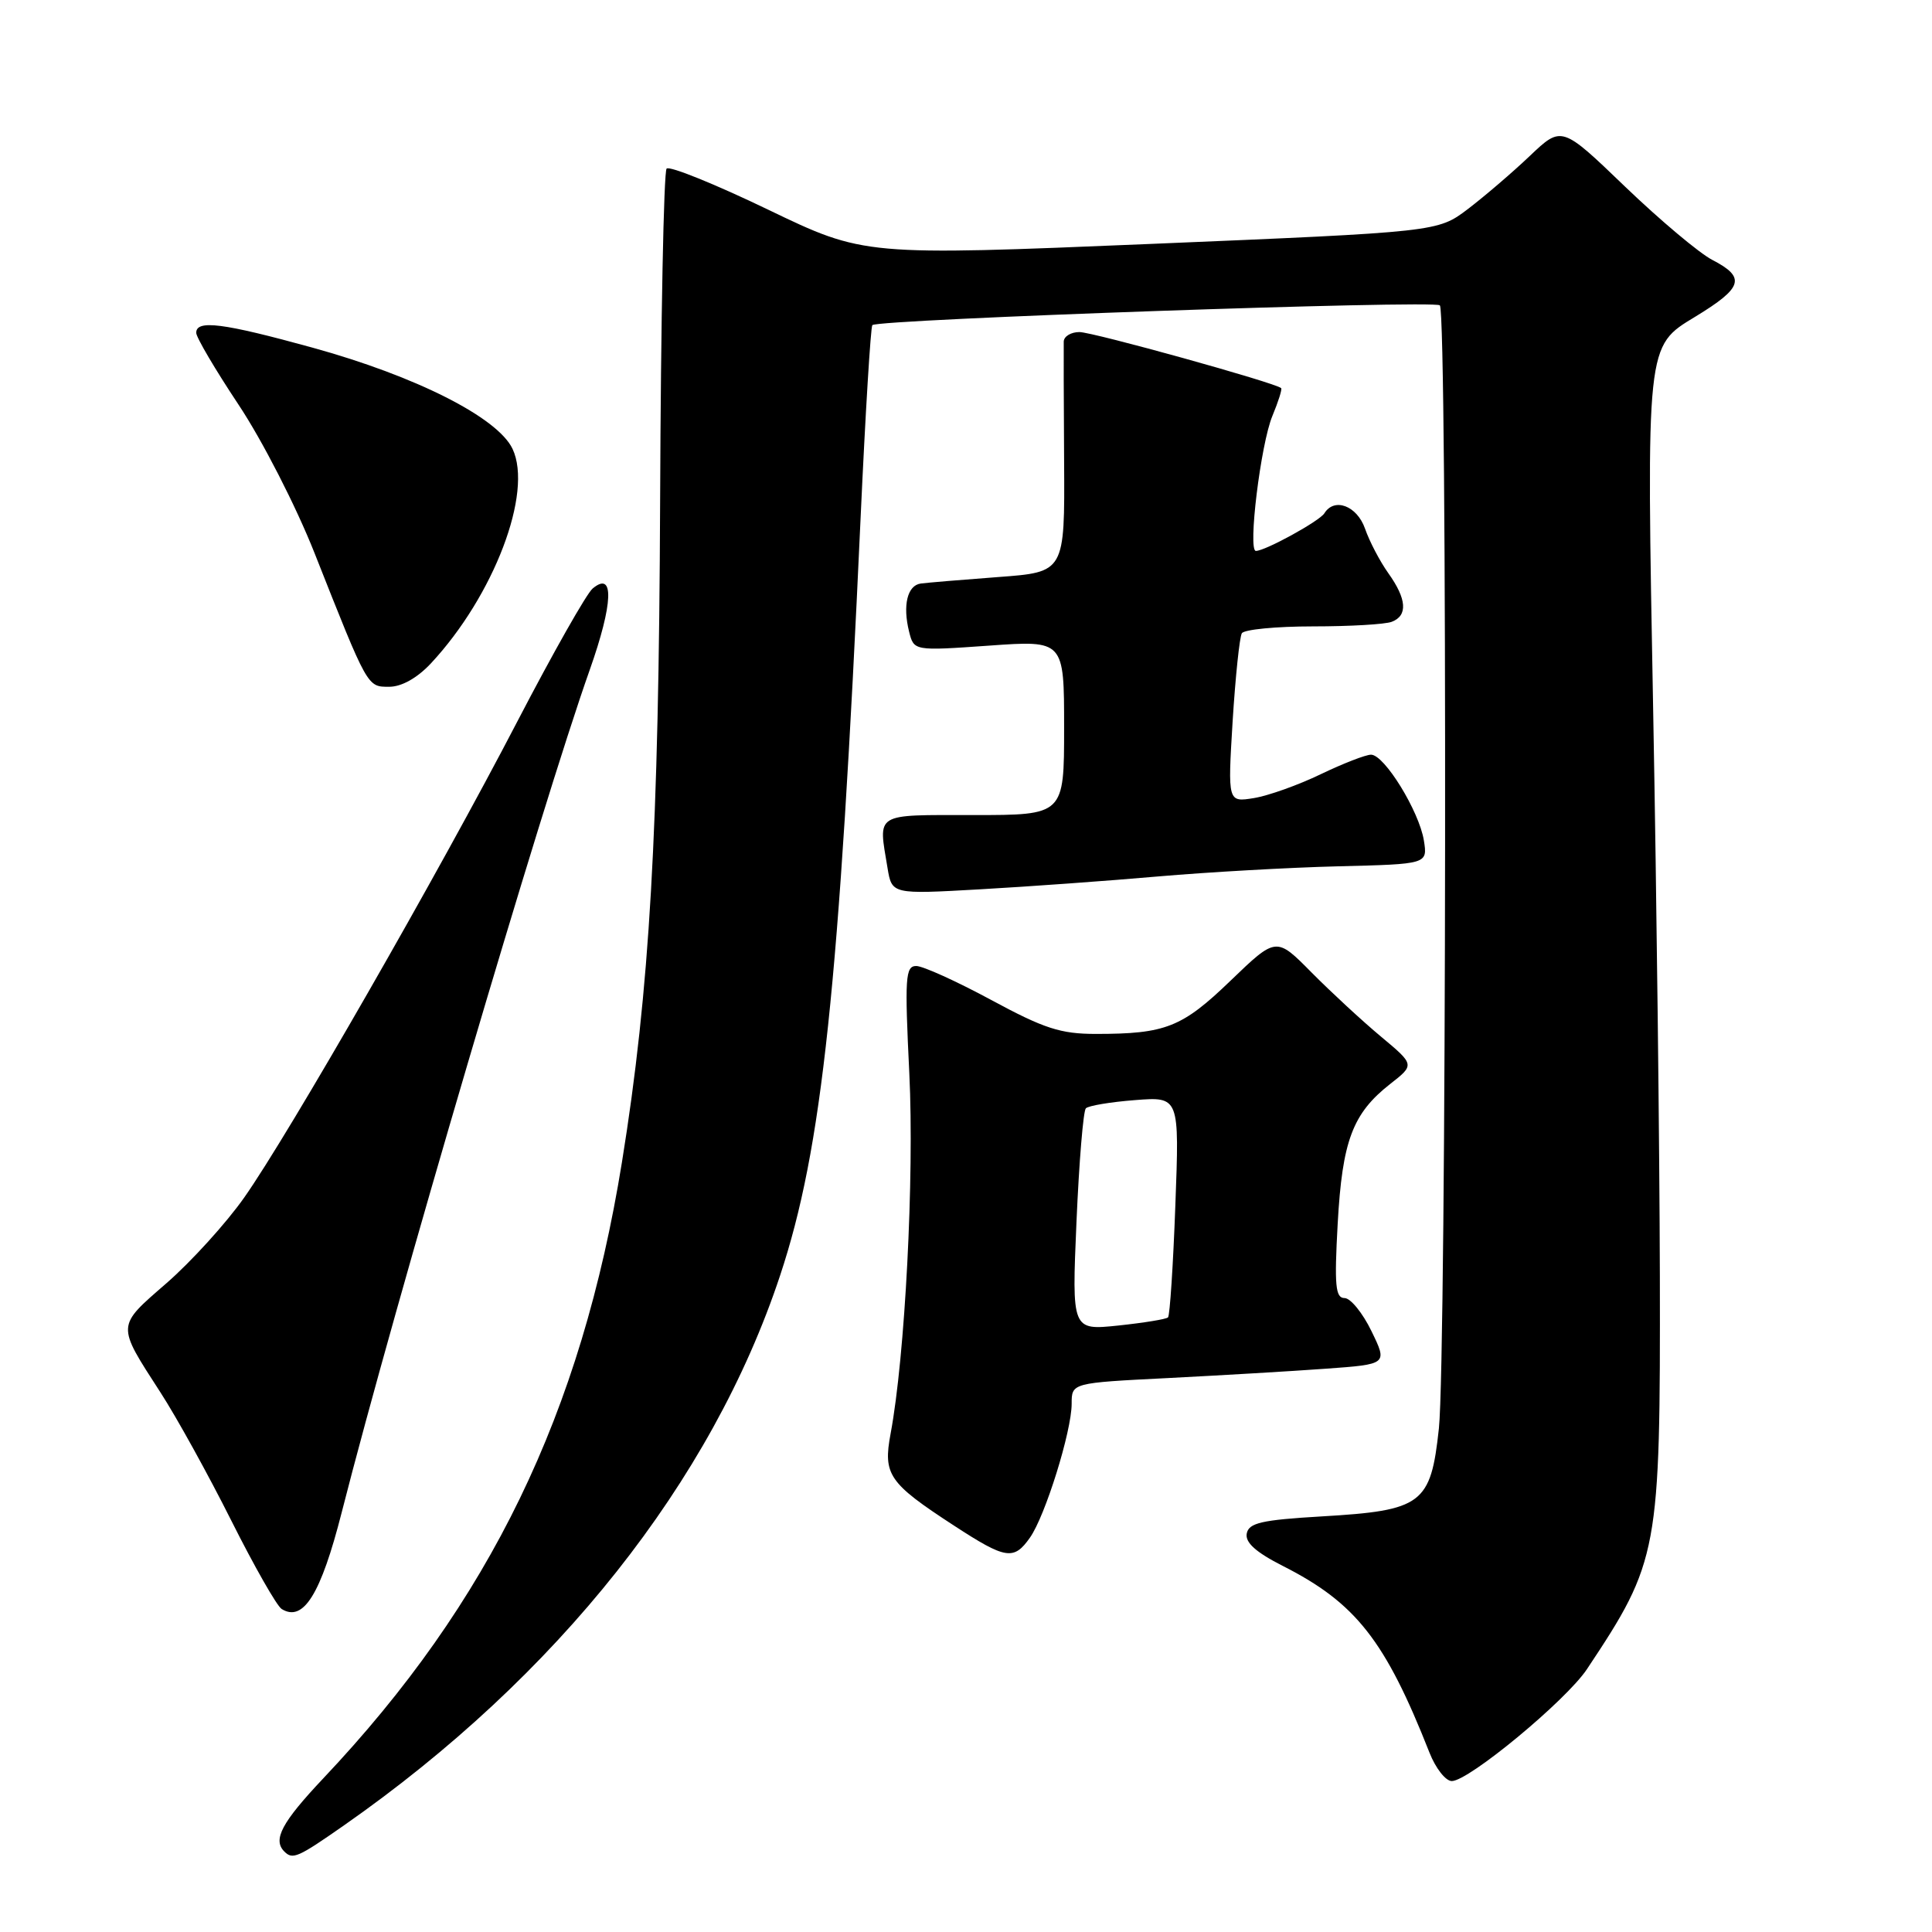 <?xml version="1.0" encoding="UTF-8" standalone="no"?>
<!DOCTYPE svg PUBLIC "-//W3C//DTD SVG 1.1//EN" "http://www.w3.org/Graphics/SVG/1.1/DTD/svg11.dtd" >
<svg xmlns="http://www.w3.org/2000/svg" xmlns:xlink="http://www.w3.org/1999/xlink" version="1.1" viewBox="0 0 256 256">
 <g >
 <path fill="currentColor"
d=" M 45.58 241.87 C 73.88 222.10 94.32 196.31 103.37 169.00 C 108.94 152.20 111.19 130.98 114.04 68.50 C 114.67 54.75 115.37 43.31 115.59 43.08 C 116.35 42.31 190.07 39.74 190.79 40.46 C 191.80 41.47 191.67 179.88 190.66 189.28 C 189.58 199.31 188.47 200.15 175.16 200.93 C 167.16 201.40 165.47 201.79 165.20 203.20 C 164.97 204.39 166.41 205.68 169.97 207.49 C 179.65 212.39 183.55 217.36 189.42 232.25 C 190.23 234.31 191.56 236.00 192.37 236.00 C 194.62 236.00 207.52 225.32 210.28 221.17 C 219.79 206.87 220.01 205.66 219.94 169.07 C 219.90 152.26 219.51 118.70 219.06 94.50 C 218.15 45.43 218.09 45.93 224.64 41.96 C 230.96 38.11 231.37 36.76 226.89 34.44 C 225.18 33.56 219.99 29.20 215.35 24.75 C 206.93 16.65 206.93 16.65 202.71 20.66 C 200.40 22.86 196.70 26.02 194.50 27.70 C 190.50 30.73 190.50 30.73 152.50 32.32 C 114.50 33.90 114.50 33.90 101.76 27.77 C 94.76 24.40 88.71 21.95 88.33 22.34 C 87.95 22.72 87.56 42.49 87.47 66.27 C 87.30 110.23 86.09 131.20 82.41 154.00 C 77.03 187.29 64.92 212.28 42.82 235.66 C 37.34 241.47 36.11 243.77 37.67 245.33 C 38.78 246.45 39.45 246.15 45.58 241.87 Z  M 45.28 200.39 C 52.29 172.88 71.75 106.80 78.14 88.77 C 81.26 79.95 81.42 75.57 78.53 77.98 C 77.73 78.64 73.26 86.54 68.58 95.54 C 58.12 115.69 38.23 150.35 32.36 158.68 C 29.96 162.09 25.32 167.19 22.06 170.03 C 15.39 175.83 15.41 175.44 21.26 184.50 C 23.40 187.80 27.62 195.45 30.65 201.49 C 33.68 207.53 36.68 212.80 37.32 213.20 C 40.20 214.98 42.51 211.26 45.28 200.39 Z  M 136.47 203.75 C 138.50 200.88 142.00 189.64 142.00 186.01 C 142.00 183.24 142.00 183.24 154.75 182.60 C 161.76 182.24 171.18 181.69 175.68 181.36 C 183.86 180.77 183.86 180.77 181.73 176.39 C 180.56 173.97 178.95 172.00 178.16 172.00 C 176.95 172.00 176.80 170.33 177.25 162.15 C 177.86 151.16 179.22 147.54 184.21 143.63 C 187.46 141.09 187.46 141.09 182.98 137.35 C 180.52 135.30 176.39 131.48 173.80 128.87 C 169.11 124.12 169.11 124.12 163.07 129.93 C 156.63 136.14 154.45 137.00 145.21 137.00 C 140.54 137.00 138.35 136.29 131.34 132.50 C 126.76 130.03 122.29 128.00 121.41 128.00 C 119.96 128.00 119.87 129.52 120.49 142.25 C 121.16 155.98 119.92 179.78 118.01 189.96 C 116.99 195.41 117.75 196.51 126.41 202.15 C 133.27 206.62 134.33 206.79 136.47 203.75 Z  M 153.50 116.13 C 160.10 115.56 170.83 114.95 177.33 114.79 C 189.17 114.50 189.17 114.50 188.67 111.36 C 188.04 107.48 183.44 100.00 181.67 100.00 C 180.96 100.00 177.96 101.17 175.00 102.59 C 172.04 104.02 168.06 105.44 166.15 105.75 C 162.68 106.31 162.68 106.31 163.33 95.57 C 163.70 89.66 164.25 84.41 164.55 83.91 C 164.86 83.41 169.10 83.00 173.98 83.00 C 178.85 83.00 183.55 82.73 184.42 82.39 C 186.56 81.57 186.41 79.38 183.96 75.95 C 182.84 74.38 181.45 71.72 180.87 70.04 C 179.81 67.02 176.81 65.88 175.49 68.01 C 174.86 69.04 167.65 73.00 166.41 73.00 C 165.32 73.00 167.05 58.82 168.60 55.11 C 169.38 53.23 169.91 51.57 169.76 51.43 C 169.08 50.74 144.82 44.00 143.03 44.00 C 141.92 44.00 140.98 44.56 140.95 45.25 C 140.93 45.94 140.95 53.10 141.00 61.16 C 141.09 75.81 141.09 75.81 132.29 76.46 C 127.46 76.82 122.83 77.21 122.01 77.32 C 120.23 77.56 119.59 80.21 120.46 83.70 C 121.10 86.25 121.10 86.25 131.05 85.55 C 141.00 84.84 141.00 84.84 141.00 96.42 C 141.00 108.00 141.00 108.00 129.00 108.00 C 115.72 108.00 116.38 107.60 117.60 115.00 C 118.18 118.50 118.18 118.50 129.84 117.84 C 136.25 117.48 146.90 116.71 153.50 116.13 Z  M 57.08 87.92 C 65.44 78.96 70.66 65.26 67.91 59.47 C 65.94 55.32 55.13 49.85 41.39 46.06 C 29.55 42.80 26.00 42.34 26.00 44.10 C 26.00 44.70 28.53 48.99 31.62 53.64 C 34.75 58.35 39.21 67.05 41.68 73.29 C 48.78 91.24 48.65 91.00 51.58 91.00 C 53.21 91.00 55.28 89.84 57.08 87.92 Z  M 142.64 161.89 C 142.98 153.98 143.54 147.21 143.88 146.86 C 144.22 146.51 147.15 146.02 150.39 145.77 C 156.28 145.31 156.28 145.31 155.74 159.72 C 155.45 167.65 155.01 174.32 154.77 174.56 C 154.53 174.80 151.57 175.28 148.18 175.64 C 142.02 176.28 142.02 176.28 142.64 161.89 Z "/>
</g>
</svg>